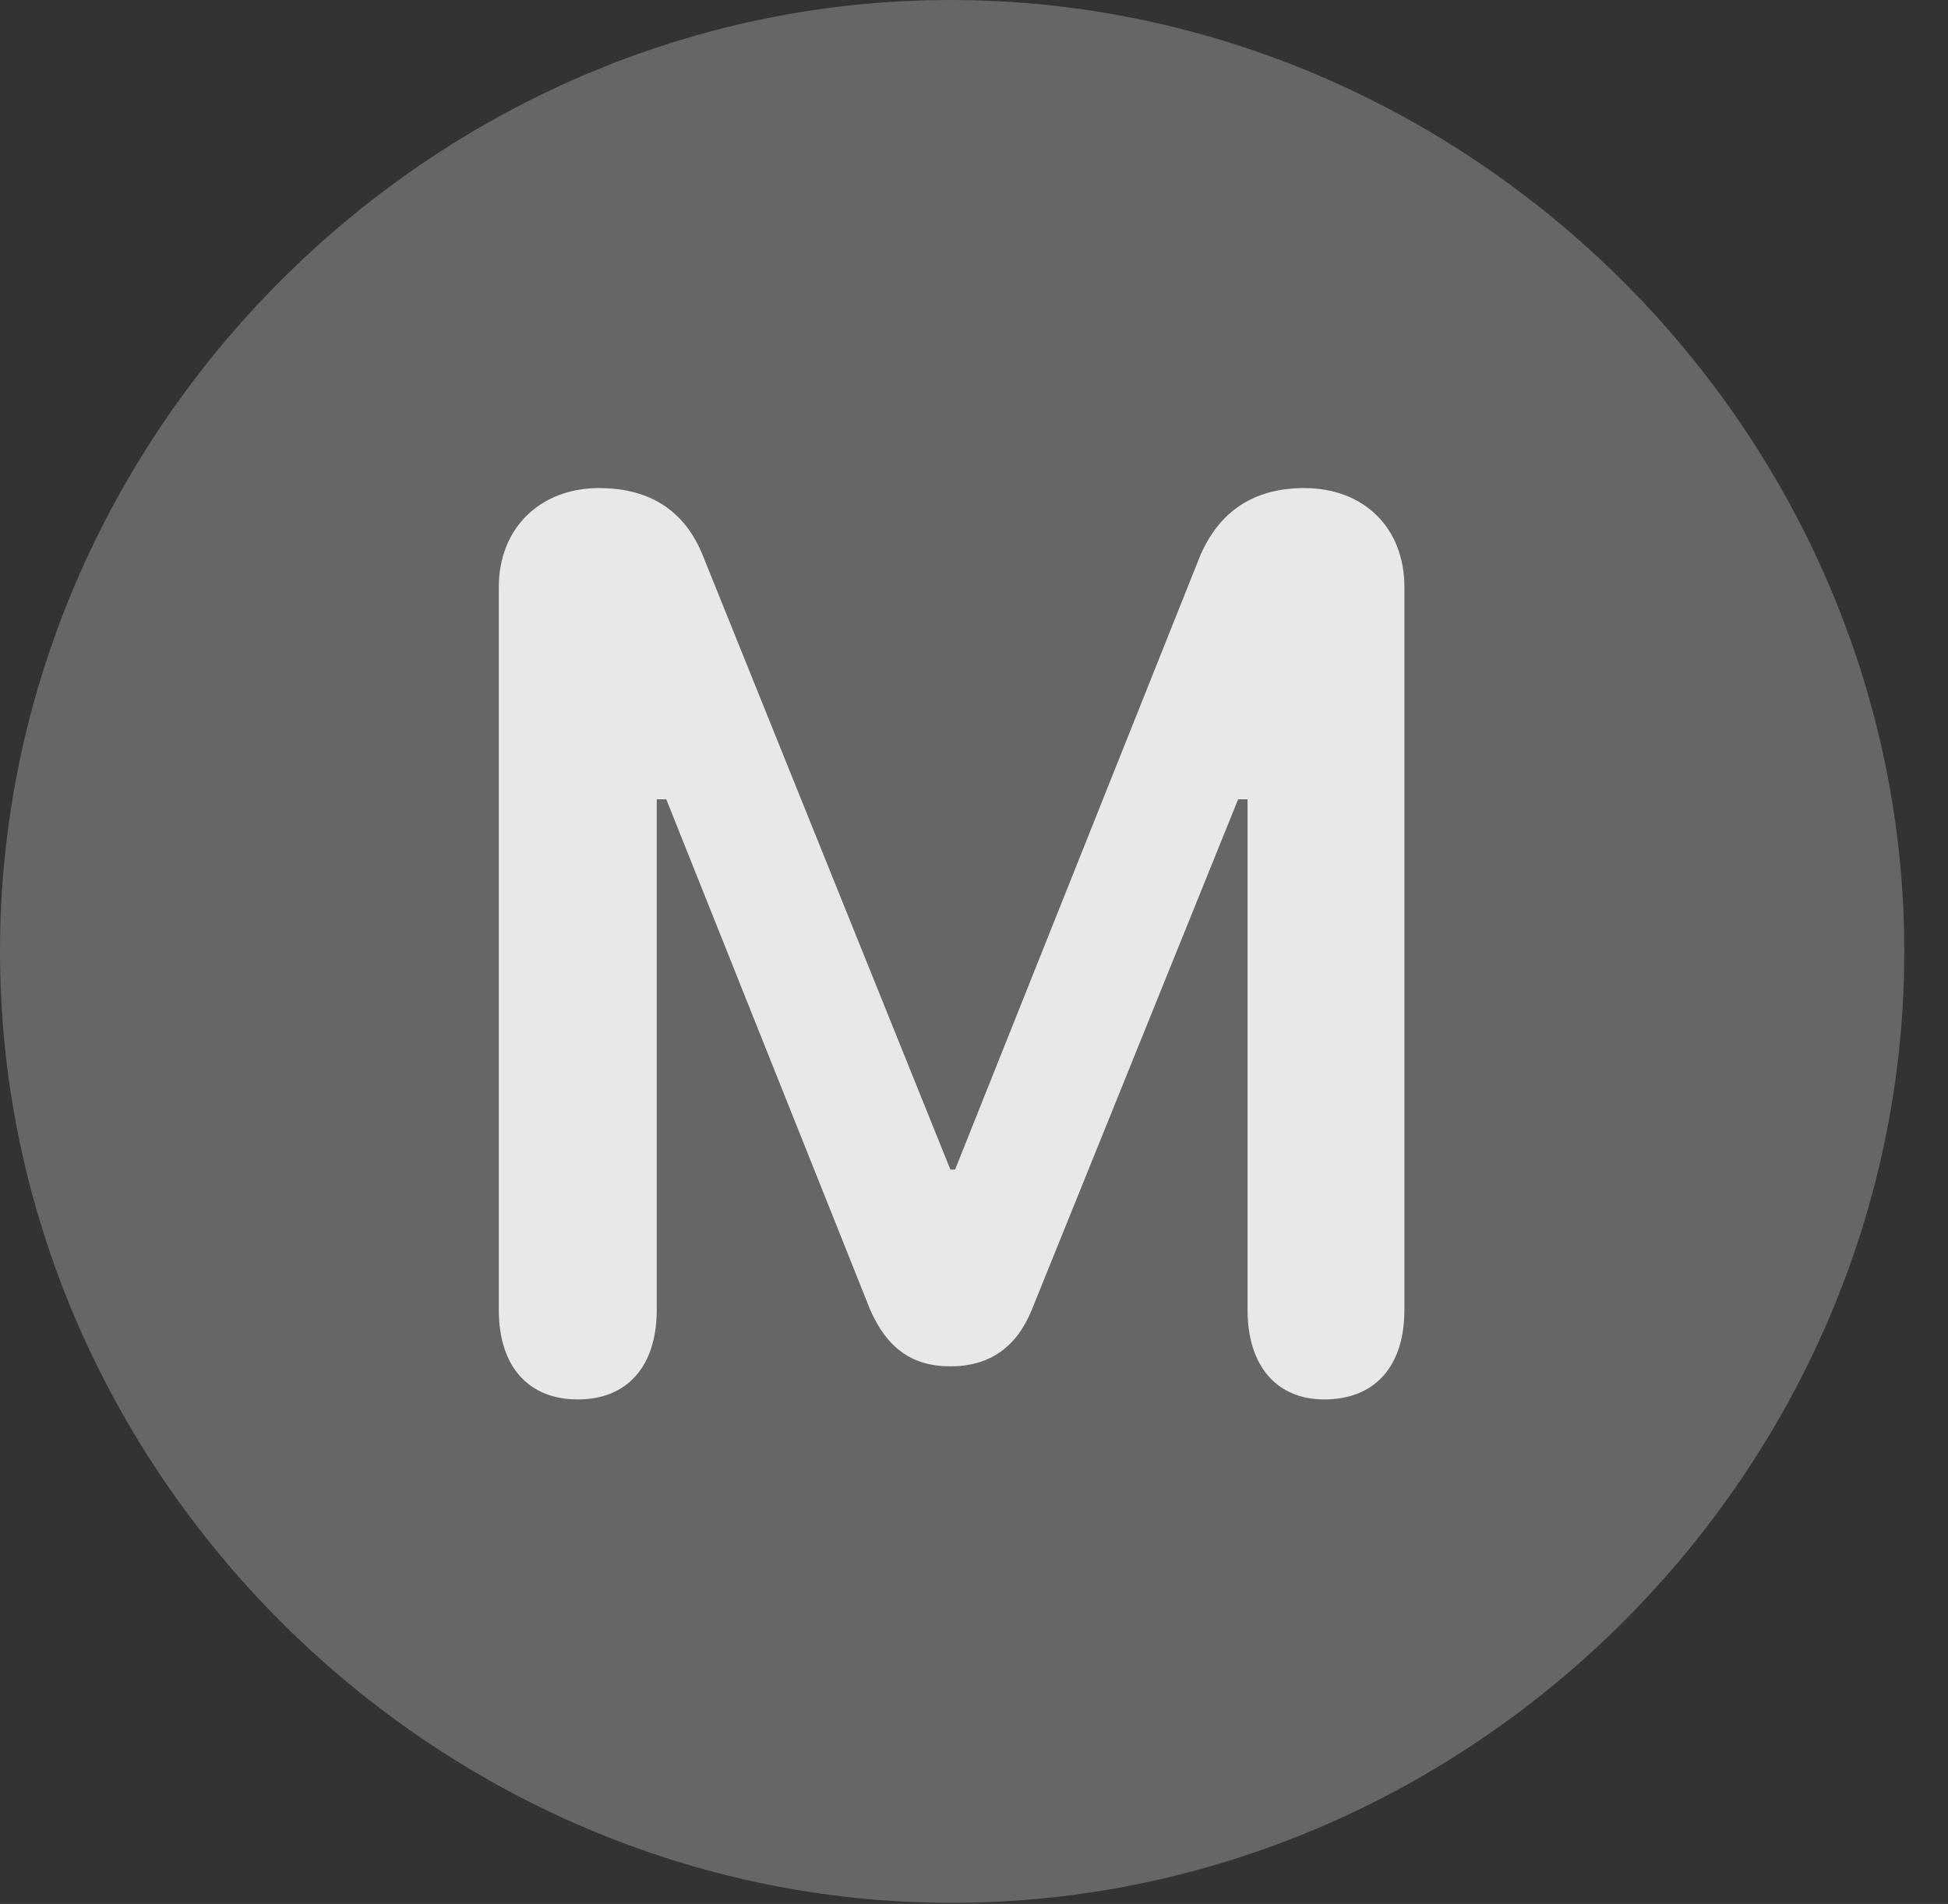 <?xml version="1.0" encoding="UTF-8"?>
<!--Generator: Apple Native CoreSVG 232.5-->
<!DOCTYPE svg
PUBLIC "-//W3C//DTD SVG 1.1//EN"
       "http://www.w3.org/Graphics/SVG/1.1/DTD/svg11.dtd">
<svg version="1.1" xmlns="http://www.w3.org/2000/svg" xmlns:xlink="http://www.w3.org/1999/xlink" width="16.133" height="15.771">
 <rect width="100%" height="100%" fill="#333333" stroke="none"/>
 <g>
  <rect height="15.771" opacity="0" width="16.133" x="0" y="0"/>
  <path d="M7.881 15.762C12.188 15.762 15.771 12.188 15.771 7.881C15.771 3.574 12.178 0 7.871 0C3.574 0 0 3.574 0 7.881C0 12.188 3.584 15.762 7.881 15.762Z" fill="#ffffff" fill-opacity="0.25"/>
  <path d="M4.785 11.592C4.375 11.592 4.131 11.318 4.131 10.85L4.131 4.863C4.131 4.375 4.473 4.043 4.961 4.043C5.391 4.043 5.674 4.238 5.82 4.6L7.871 9.688L7.91 9.688L9.941 4.6C10.098 4.238 10.381 4.043 10.801 4.043C11.299 4.043 11.631 4.375 11.631 4.863L11.631 10.85C11.631 11.318 11.387 11.592 10.967 11.592C10.576 11.592 10.332 11.318 10.332 10.85L10.332 6.621L10.254 6.621L8.545 10.85C8.418 11.162 8.193 11.318 7.871 11.318C7.549 11.318 7.344 11.162 7.207 10.85L5.518 6.621L5.439 6.621L5.439 10.85C5.439 11.318 5.195 11.592 4.785 11.592Z" fill="#ffffff" fill-opacity="0.85"/>
 </g>
</svg>
